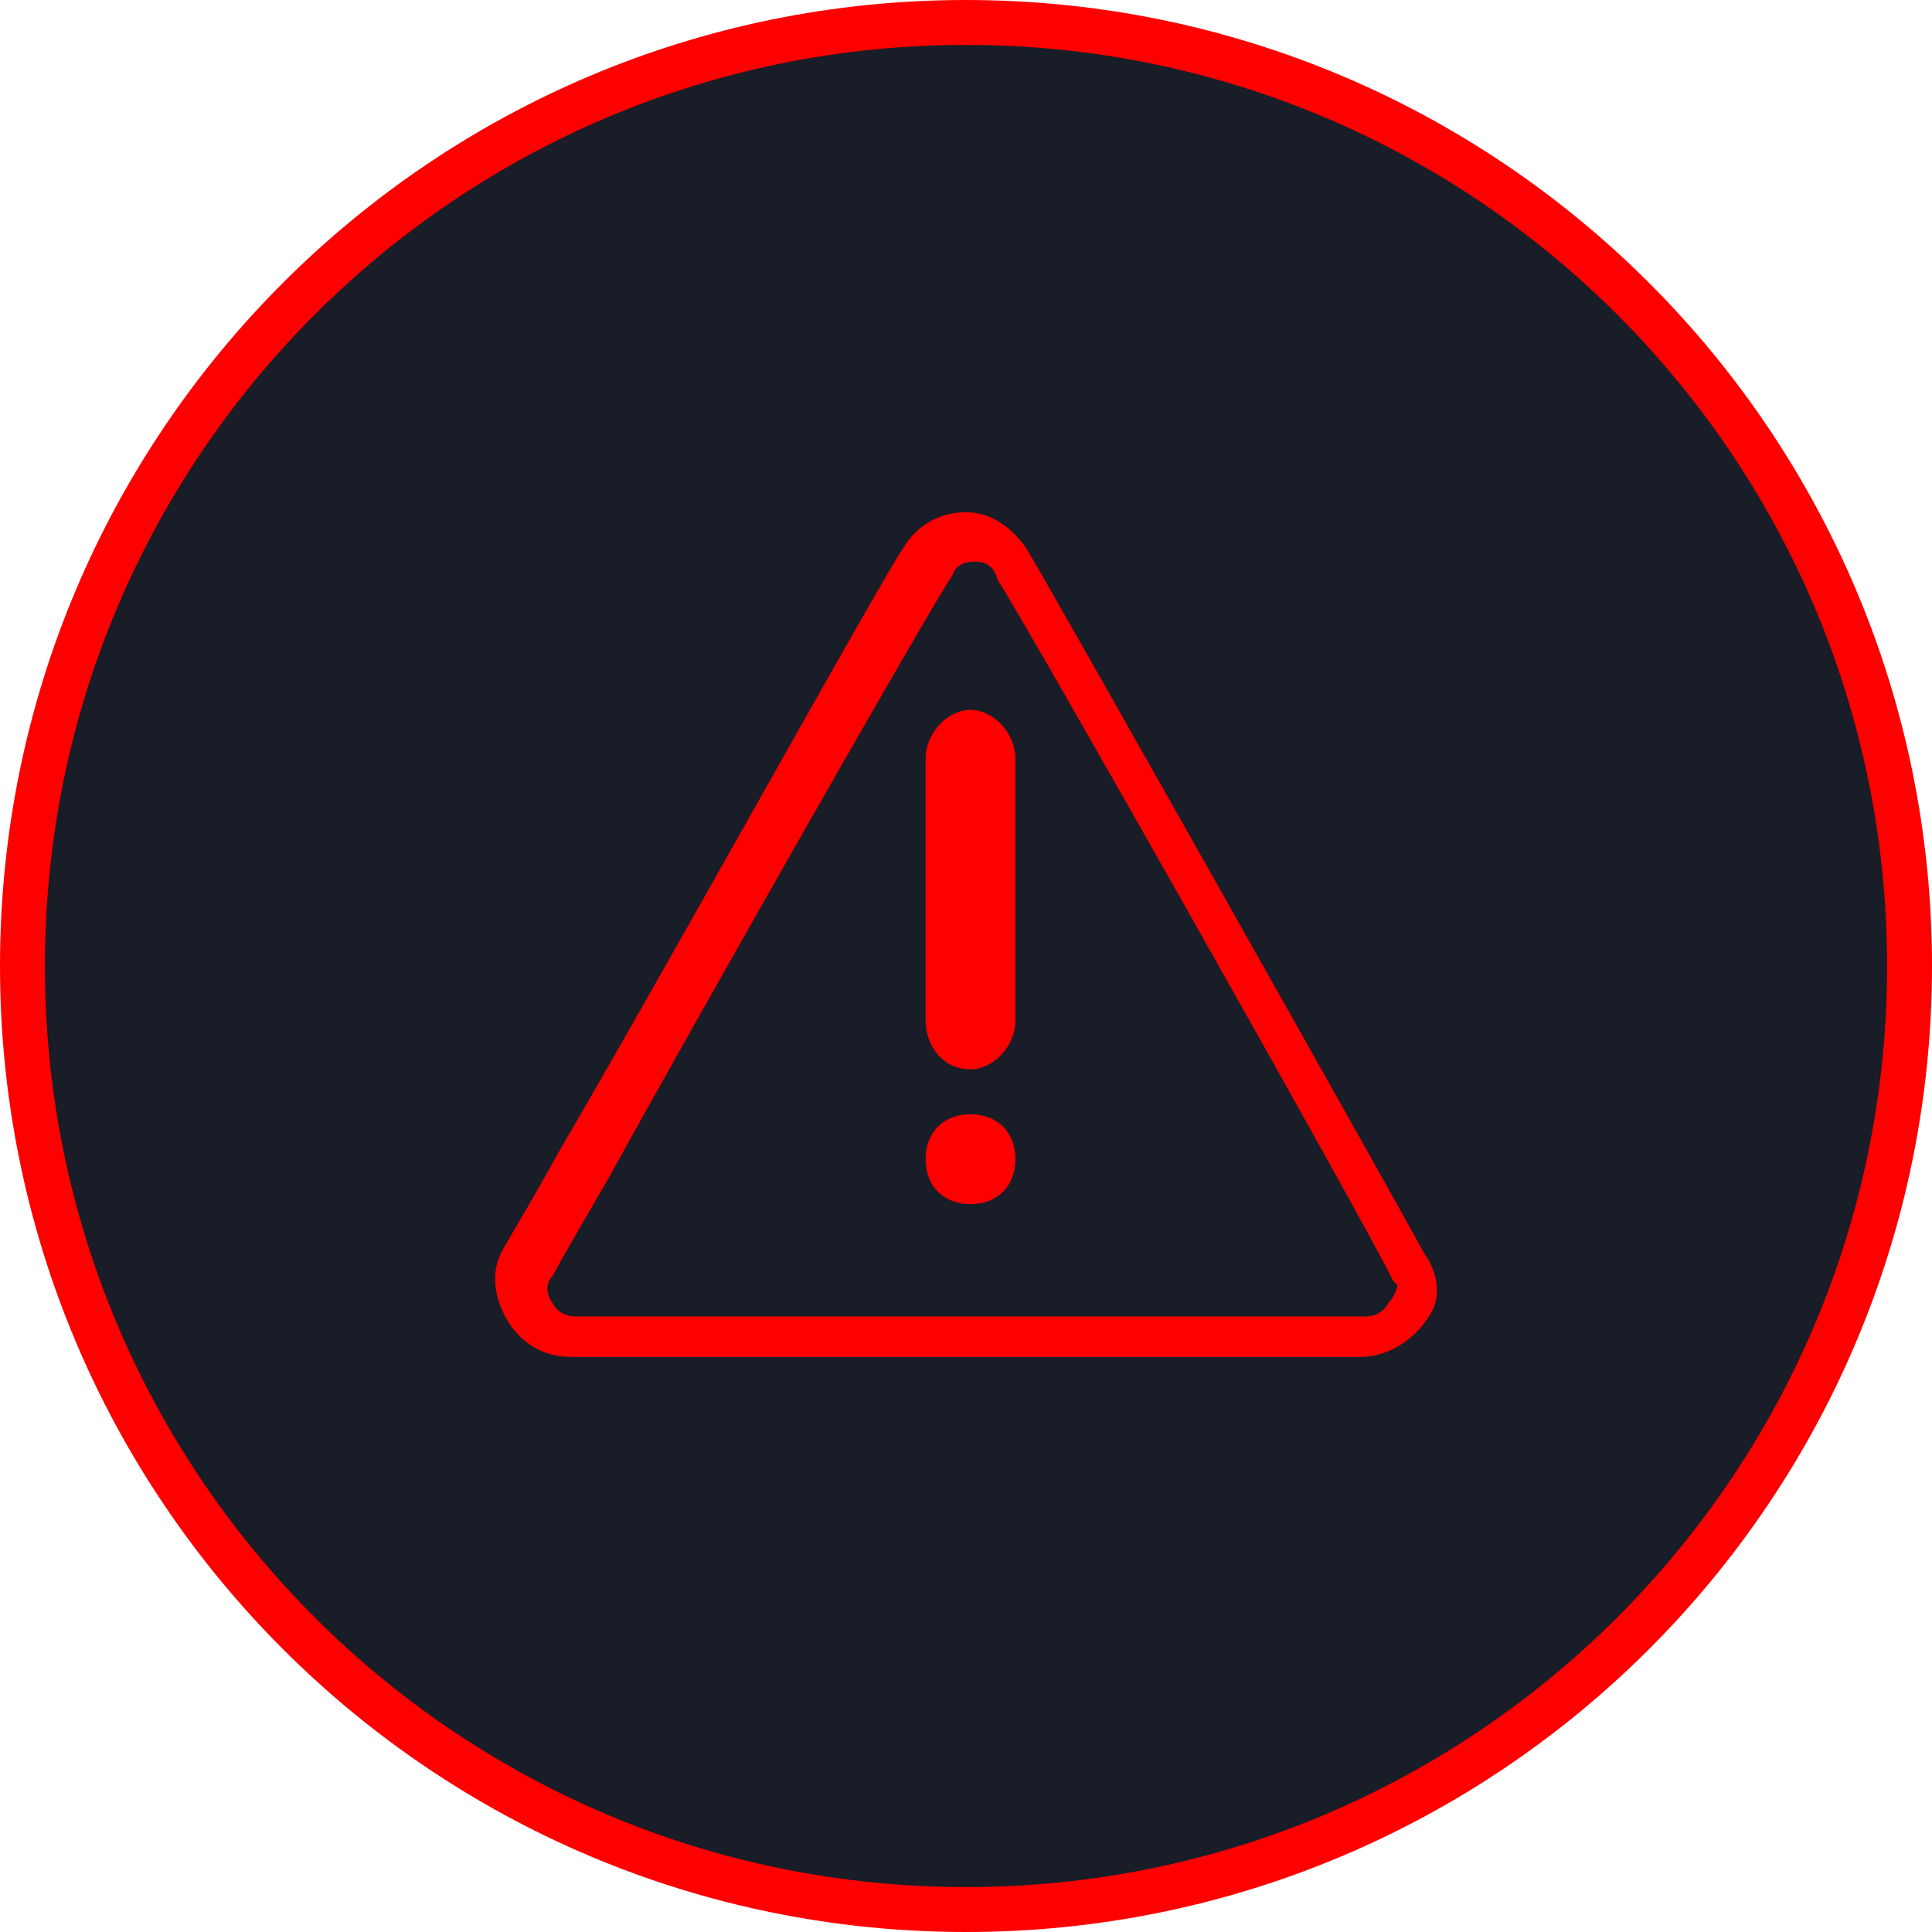 <?xml version="1.0" encoding="utf-8"?>
<!-- Generator: Adobe Illustrator 21.1.0, SVG Export Plug-In . SVG Version: 6.00 Build 0)  -->
<svg version="1.1" id="Layer_1" xmlns="http://www.w3.org/2000/svg" xmlns:xlink="http://www.w3.org/1999/xlink" x="0px" y="0px"
	 viewBox="0 0 43 43" style="enable-background:new 0 0 43 43;" xml:space="preserve">
<style type="text/css">
	.st0{fill:#181D27;stroke:#FF0000;stroke-miterlimit:10;}
	.st1{fill:#FF0000;}
</style>
<path class="st0" d="M21.5,0.5c11.6,0,21,9.4,21,21s-9.4,21-21,21s-21-9.4-21-21S9.9,0.5,21.5,0.5z"/>
<g>
	<path class="st1" d="M31.7,27.9c-0.7-1.3-8.2-14.6-8.8-15.6c-0.3-0.5-0.8-0.9-1.4-0.9c0,0,0,0,0,0c-0.6,0-1.1,0.3-1.4,0.8
		c-0.6,0.9-5.3,9.4-7.7,13.5c-0.6,1.1-1.1,1.9-1.2,2.1c-0.3,0.5-0.2,1.1,0.1,1.6c0.3,0.5,0.8,0.8,1.4,0.8h17.6
		c0.6,0,1.2-0.4,1.5-0.9C32.1,28.9,32,28.3,31.7,27.9z M30.9,29c-0.1,0.2-0.3,0.3-0.5,0.3H12.8c-0.2,0-0.4-0.1-0.5-0.3
		c-0.1-0.1-0.2-0.4,0-0.6c0.1-0.2,0.5-0.9,1.2-2.1c2.1-3.8,7.1-12.6,7.7-13.5c0.1-0.3,0.4-0.3,0.5-0.3s0.4,0,0.5,0.4
		c0.6,0.9,8.4,14.7,8.8,15.6l0.1,0.1C31.1,28.7,31,28.9,30.9,29z"/>
	<path class="st1" d="M21.6,24.8c-0.6,0-1,0.4-1,1c0,0.6,0.4,1,1,1c0.6,0,1-0.4,1-1C22.6,25.2,22.2,24.8,21.6,24.8z"/>
	<path class="st1" d="M21.6,15.8c-0.5,0-1,0.5-1,1.1v5.8c0,0.6,0.4,1.1,1,1.1c0.5,0,1-0.5,1-1.1v-5.8C22.6,16.3,22.1,15.8,21.6,15.8
		z"/>
</g>
</svg>
